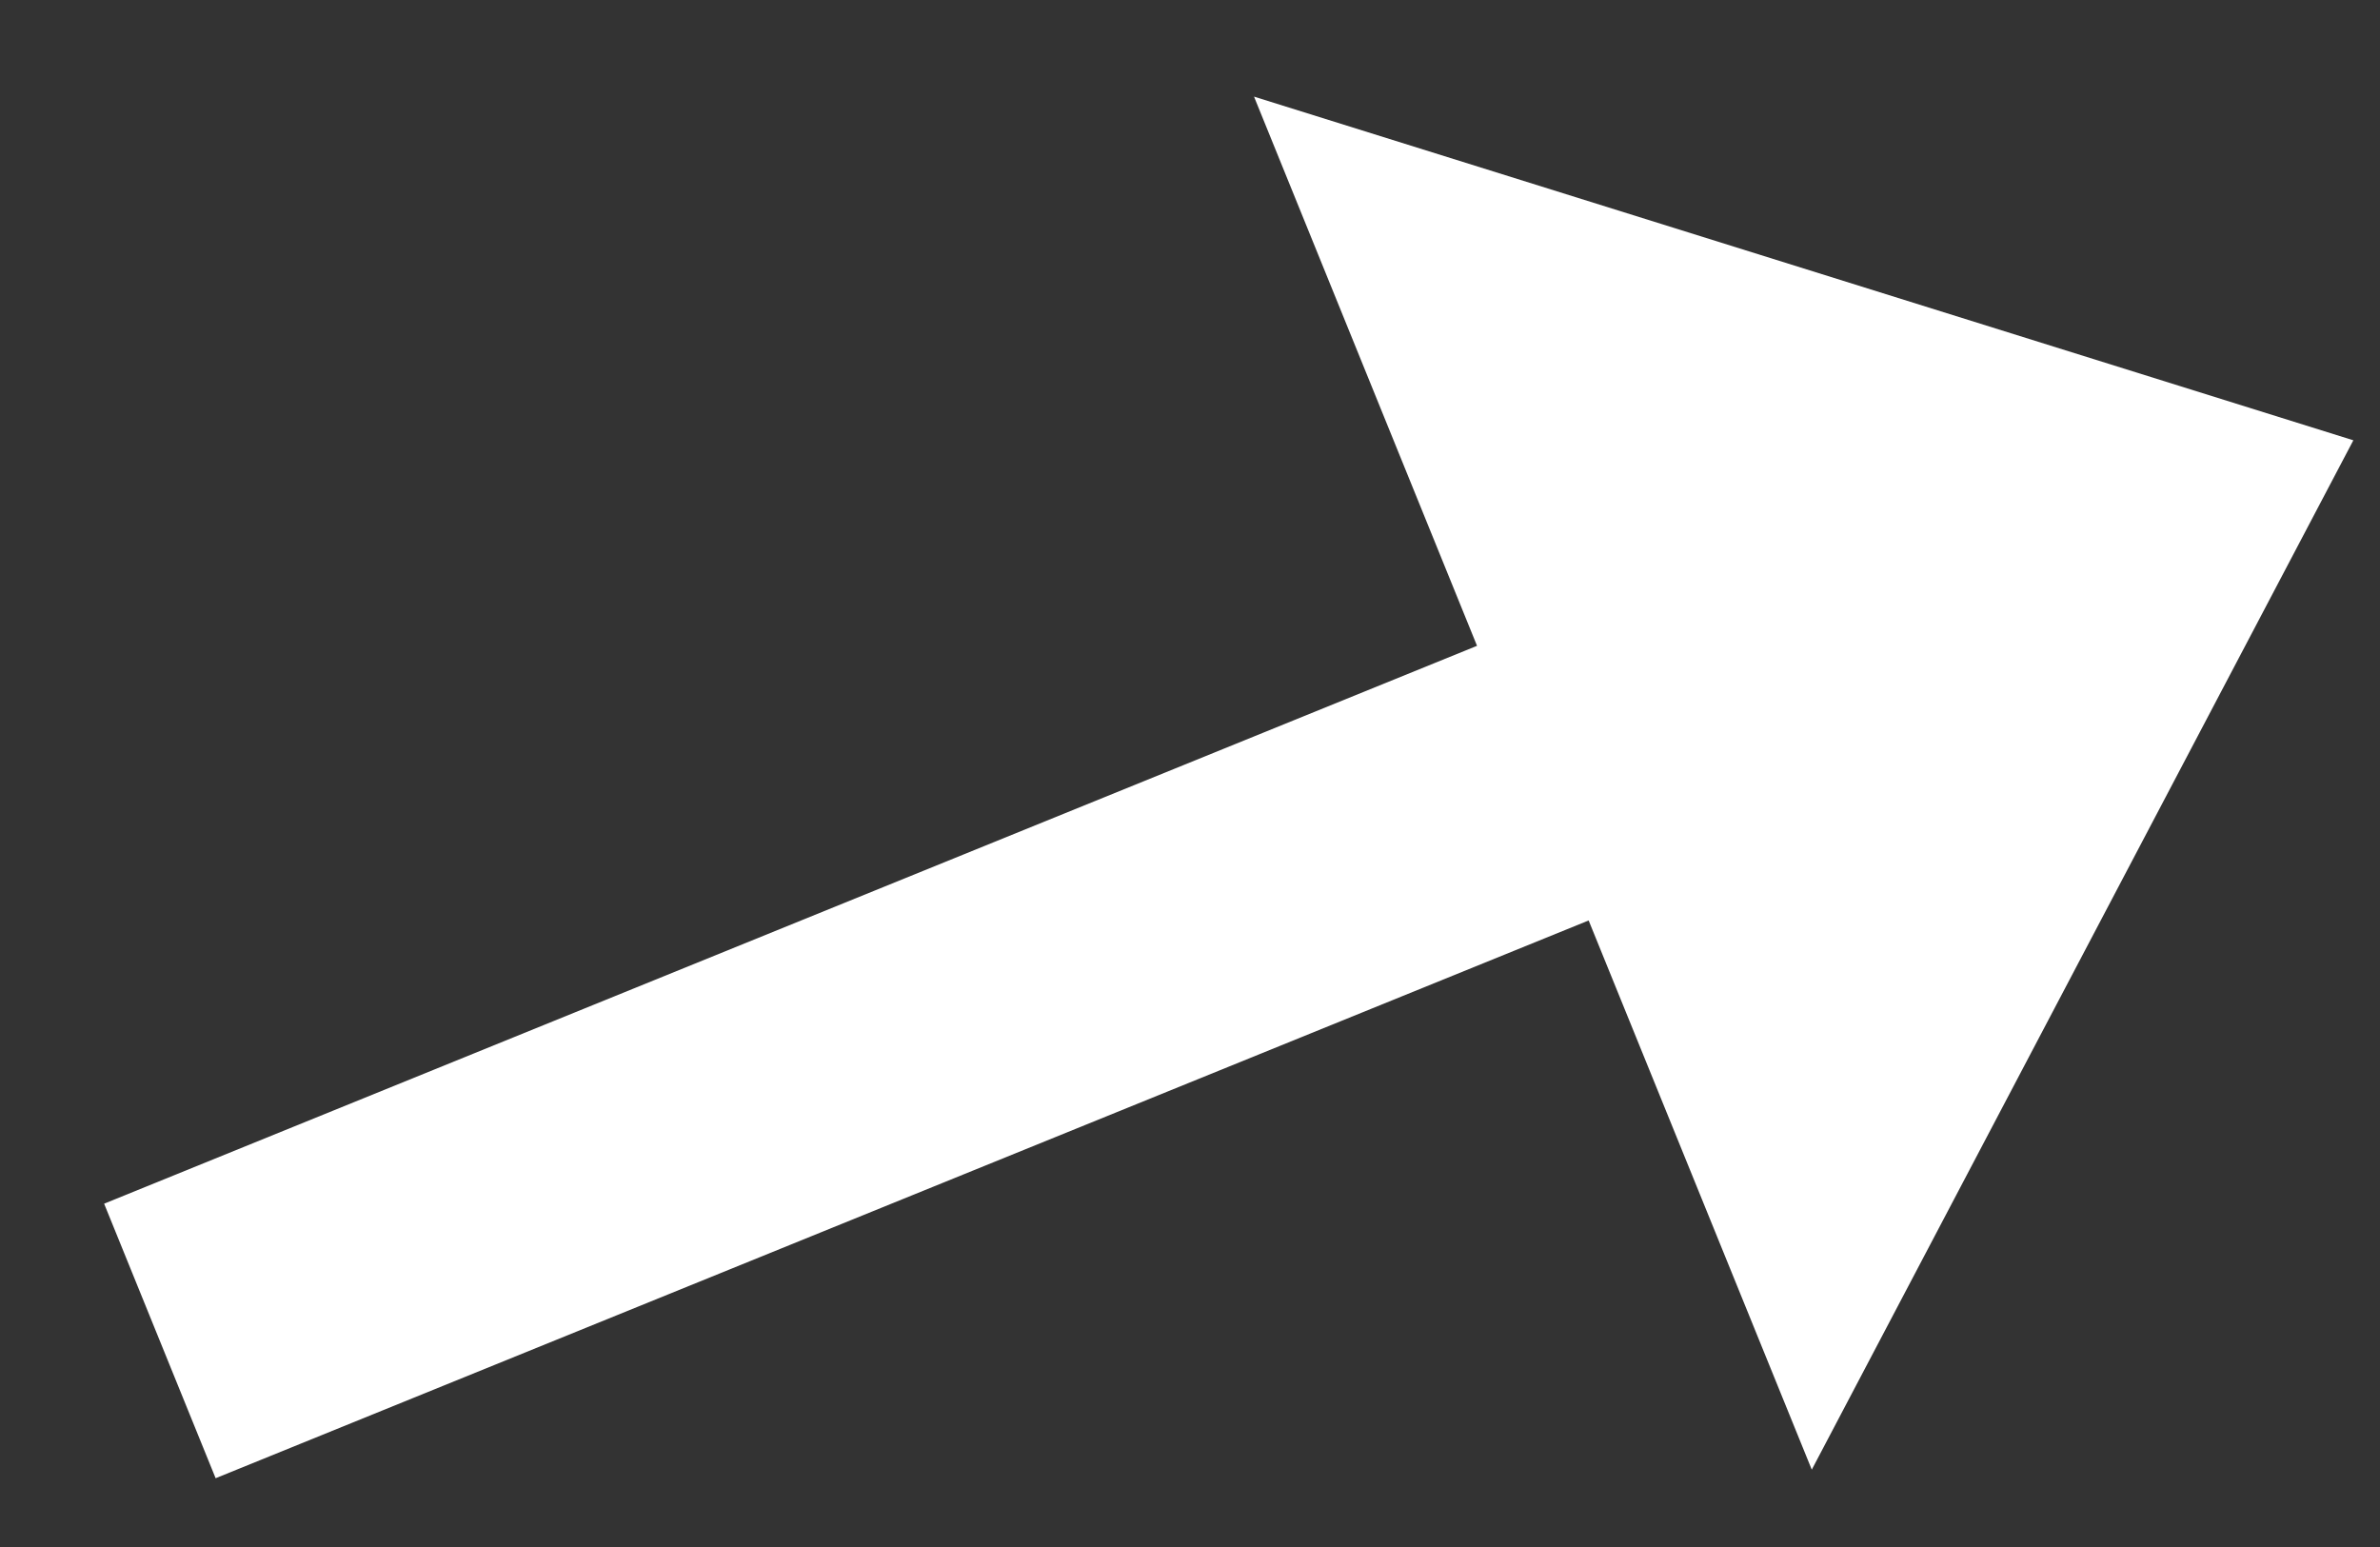 <svg width="20" height="13" viewBox="0 0 20 13" fill="none" xmlns="http://www.w3.org/2000/svg">
<rect x="0" y="0" width="20" height="13" fill="#333333" stroke="none"/>
<path d="M15.225 12.35L19.776 3.7L10.538 0.812L12.412 5.427L0.875 10.115L1.812 12.422L13.35 7.735L15.225 12.35Z" fill="white"/>
</svg>
